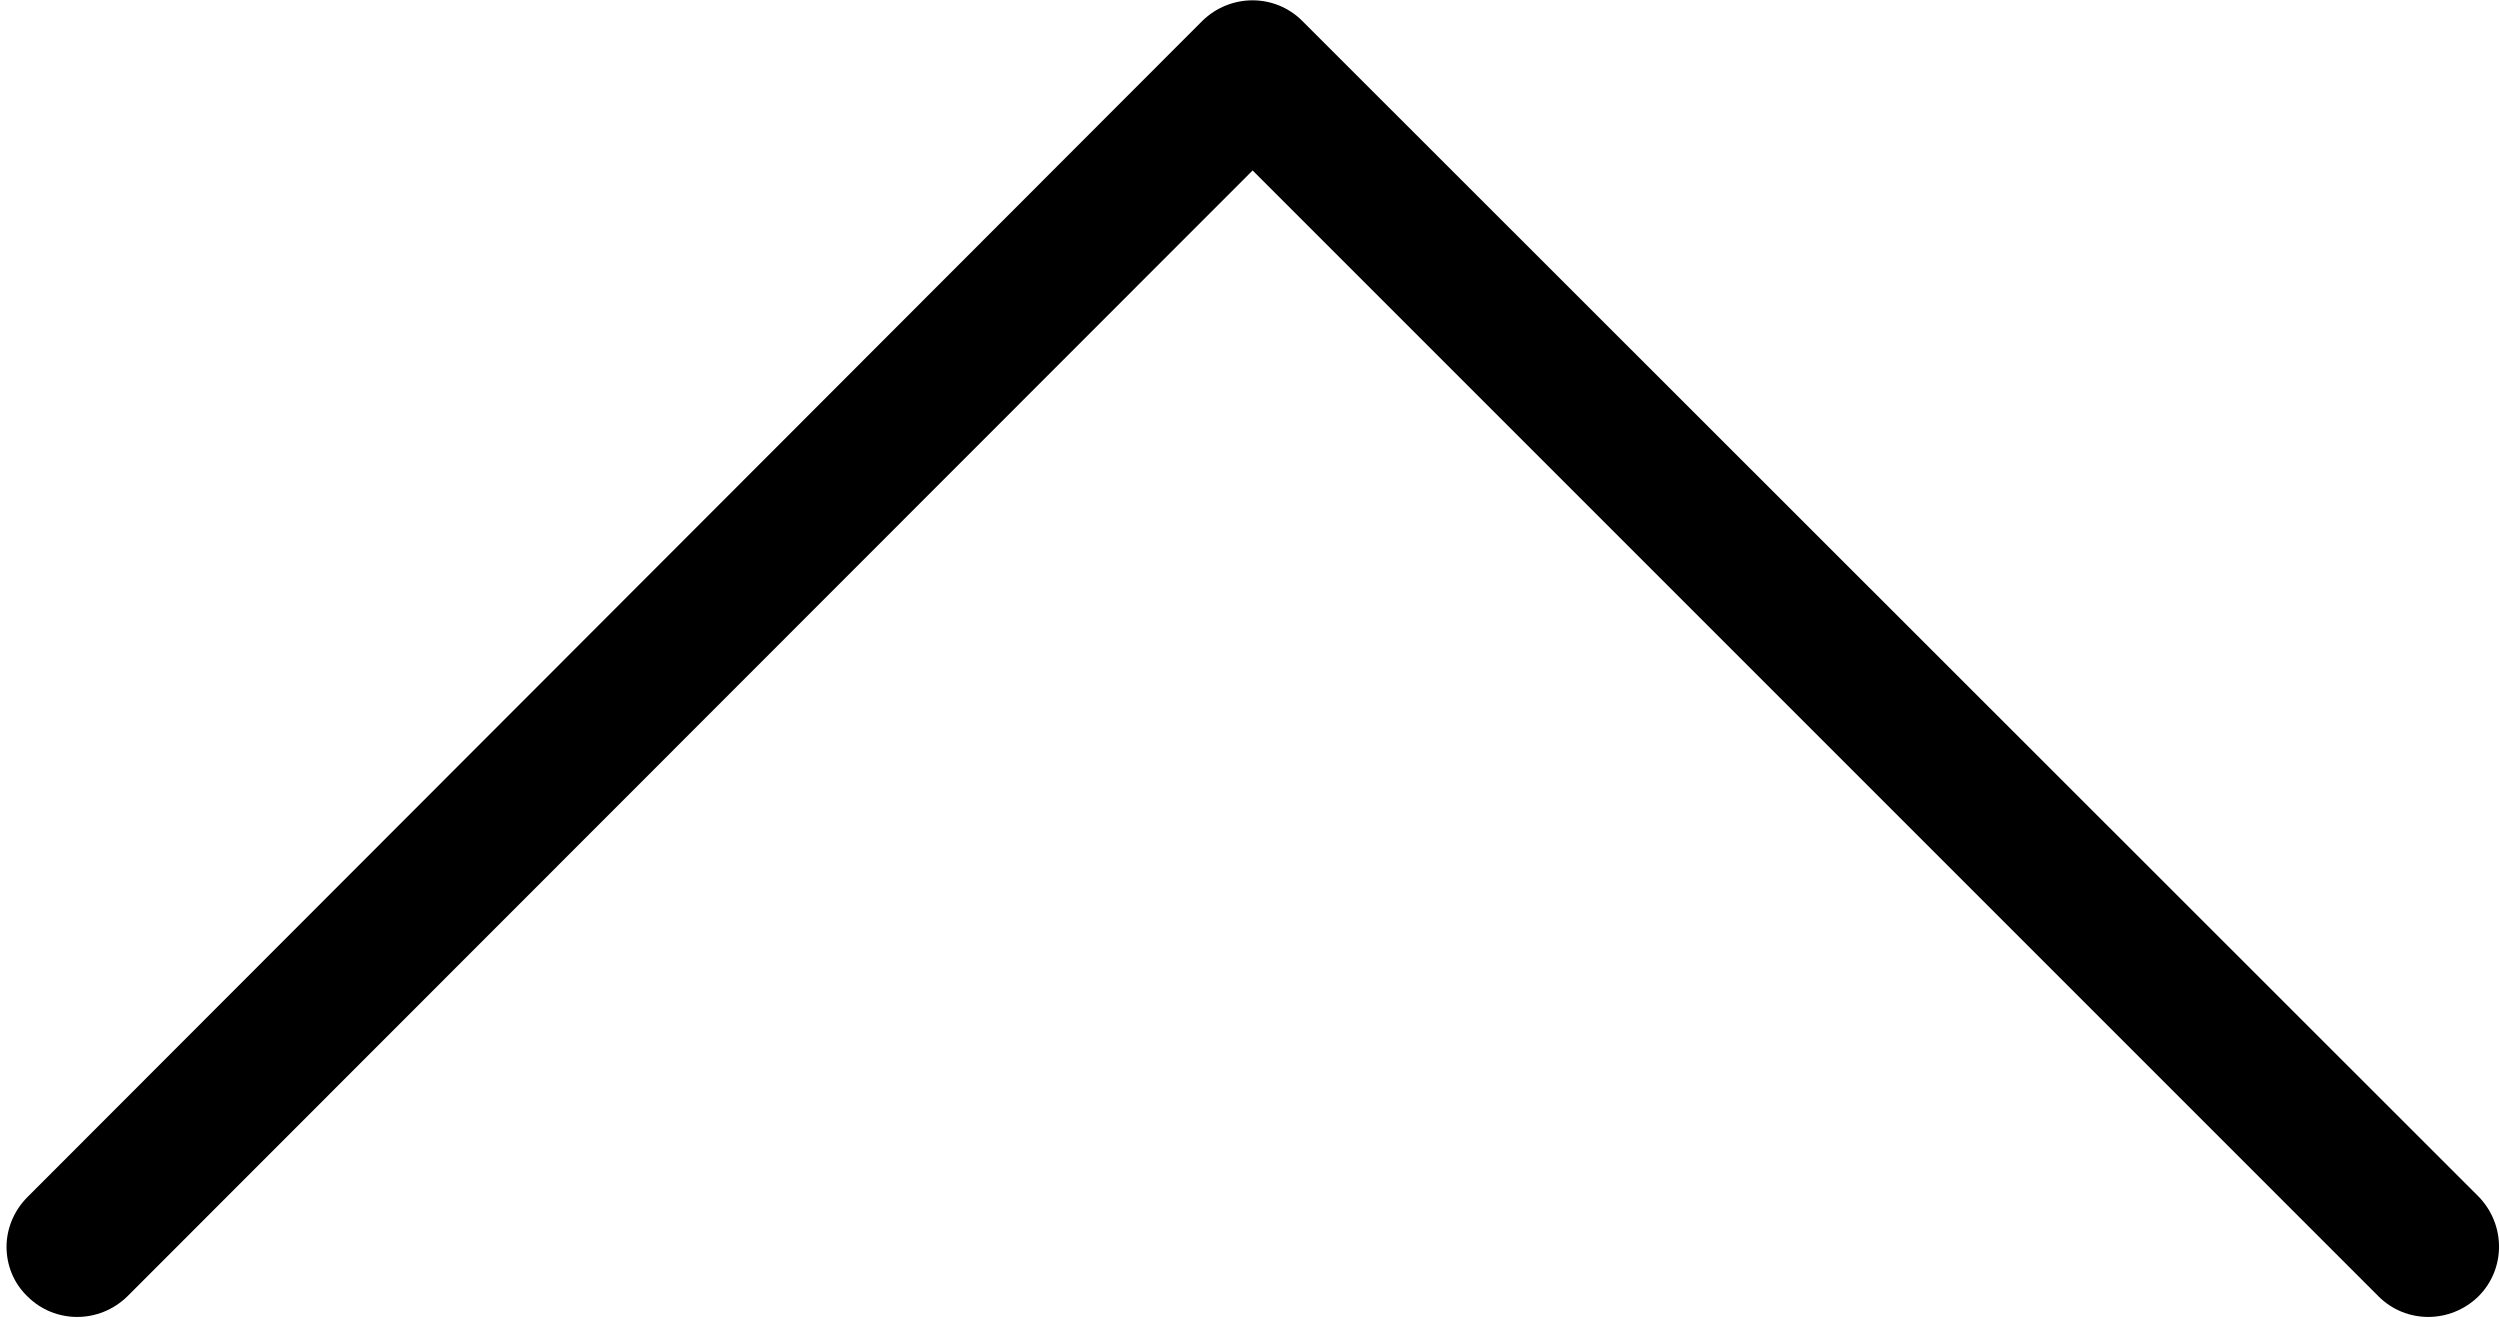 <svg id="Слой_1" xmlns="http://www.w3.org/2000/svg" xmlns:xlink="http://www.w3.org/1999/xlink" viewBox="0 0 382.8 201.8"><style>.st0{clip-path:url(#SVGID_2_)}</style><defs><path id="SVGID_1_" d="M0 0h382.8v201.8H0z"/></defs><clipPath id="SVGID_2_"><use xlink:href="#SVGID_1_" overflow="visible"/></clipPath><path class="st0" d="M191.8 26.1l172.4 172.4c4.2 4.2 11 4.2 15.3 0 4.2-4.2 4.2-11 0-15.3L199.4 3.2c-4.2-4.2-11-4.2-15.3 0L4.2 183.3c-2.1 2.1-3.2 4.9-3.2 7.6 0 2.7 1 5.5 3.2 7.6 4.2 4.2 11 4.2 15.3 0L191.8 26.1zm0 0"/></svg>